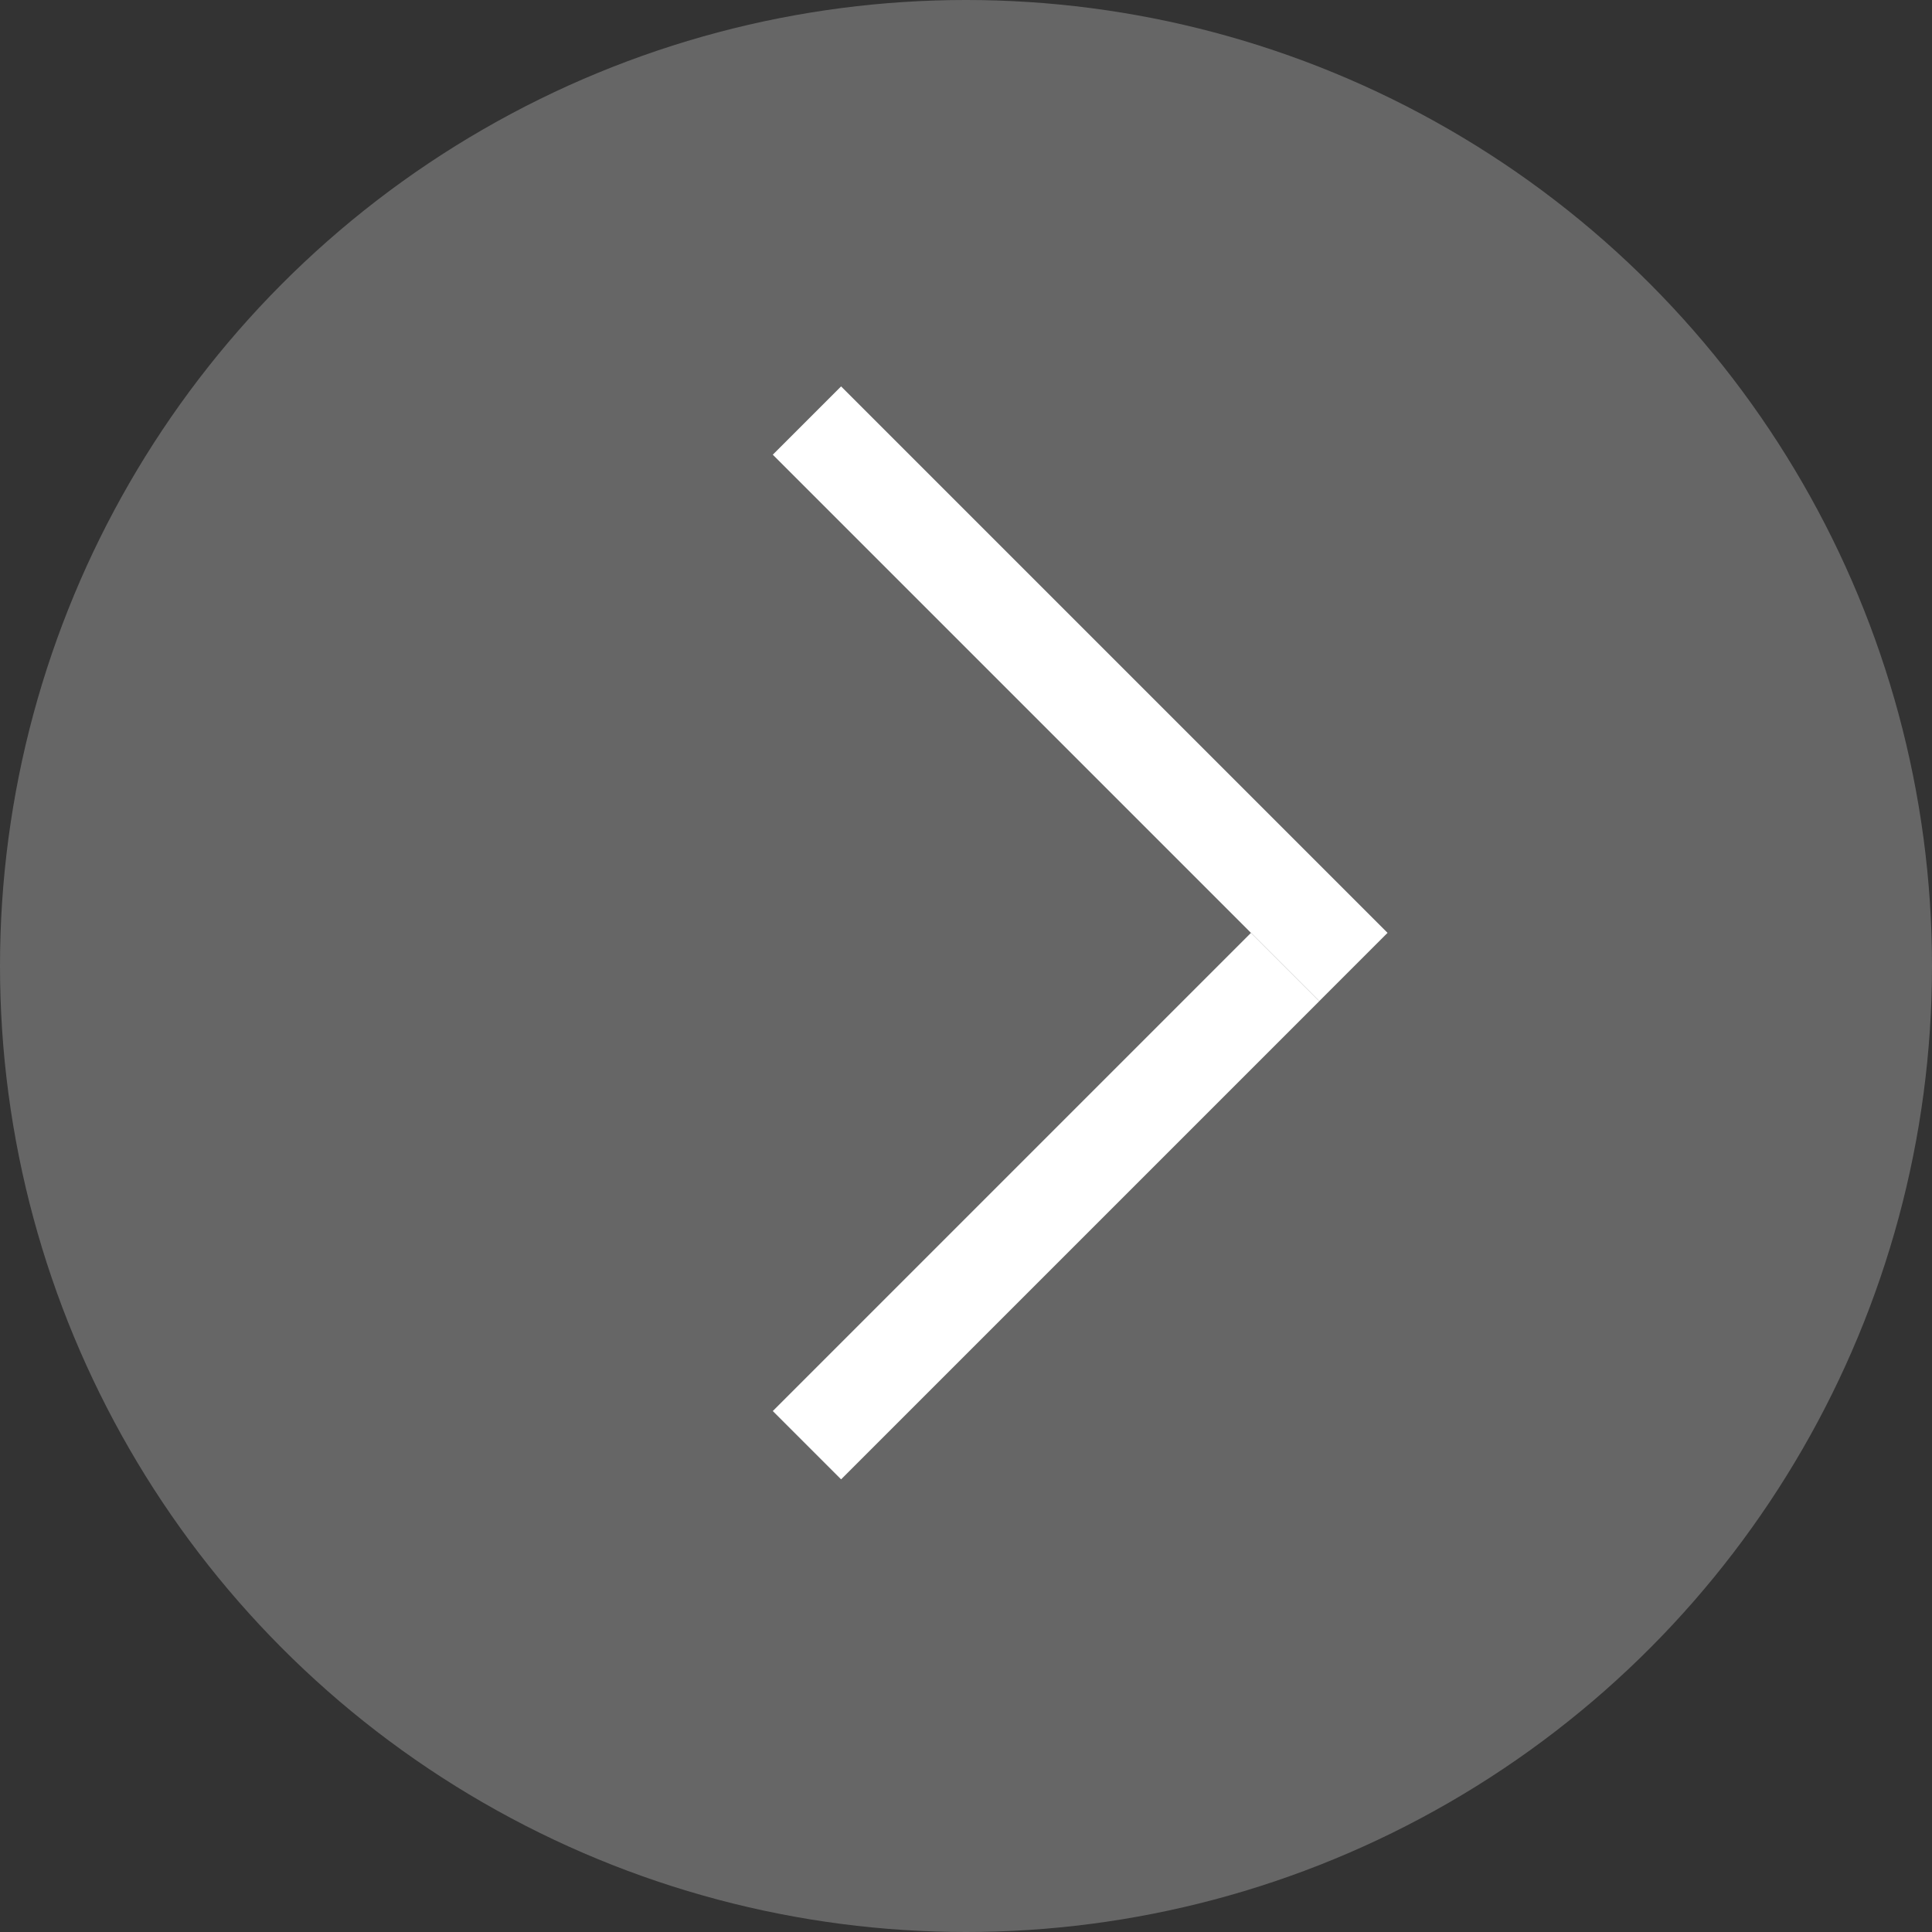<svg width="20" height="20" viewBox="0 0 20 20" fill="none" xmlns="http://www.w3.org/2000/svg">
<rect x="0" y="0" width="20" height="20" fill="#333333" stroke="none"/>
<circle cx="10" cy="10" r="10" fill="#666666"/>
<rect x="8.707" y="4" width="8" height="1" transform="rotate(45 8.707 4)" fill="white"/>
<rect x="8" y="14.607" width="7" height="1" transform="rotate(-45 8 14.607)" fill="white"/>
</svg>
